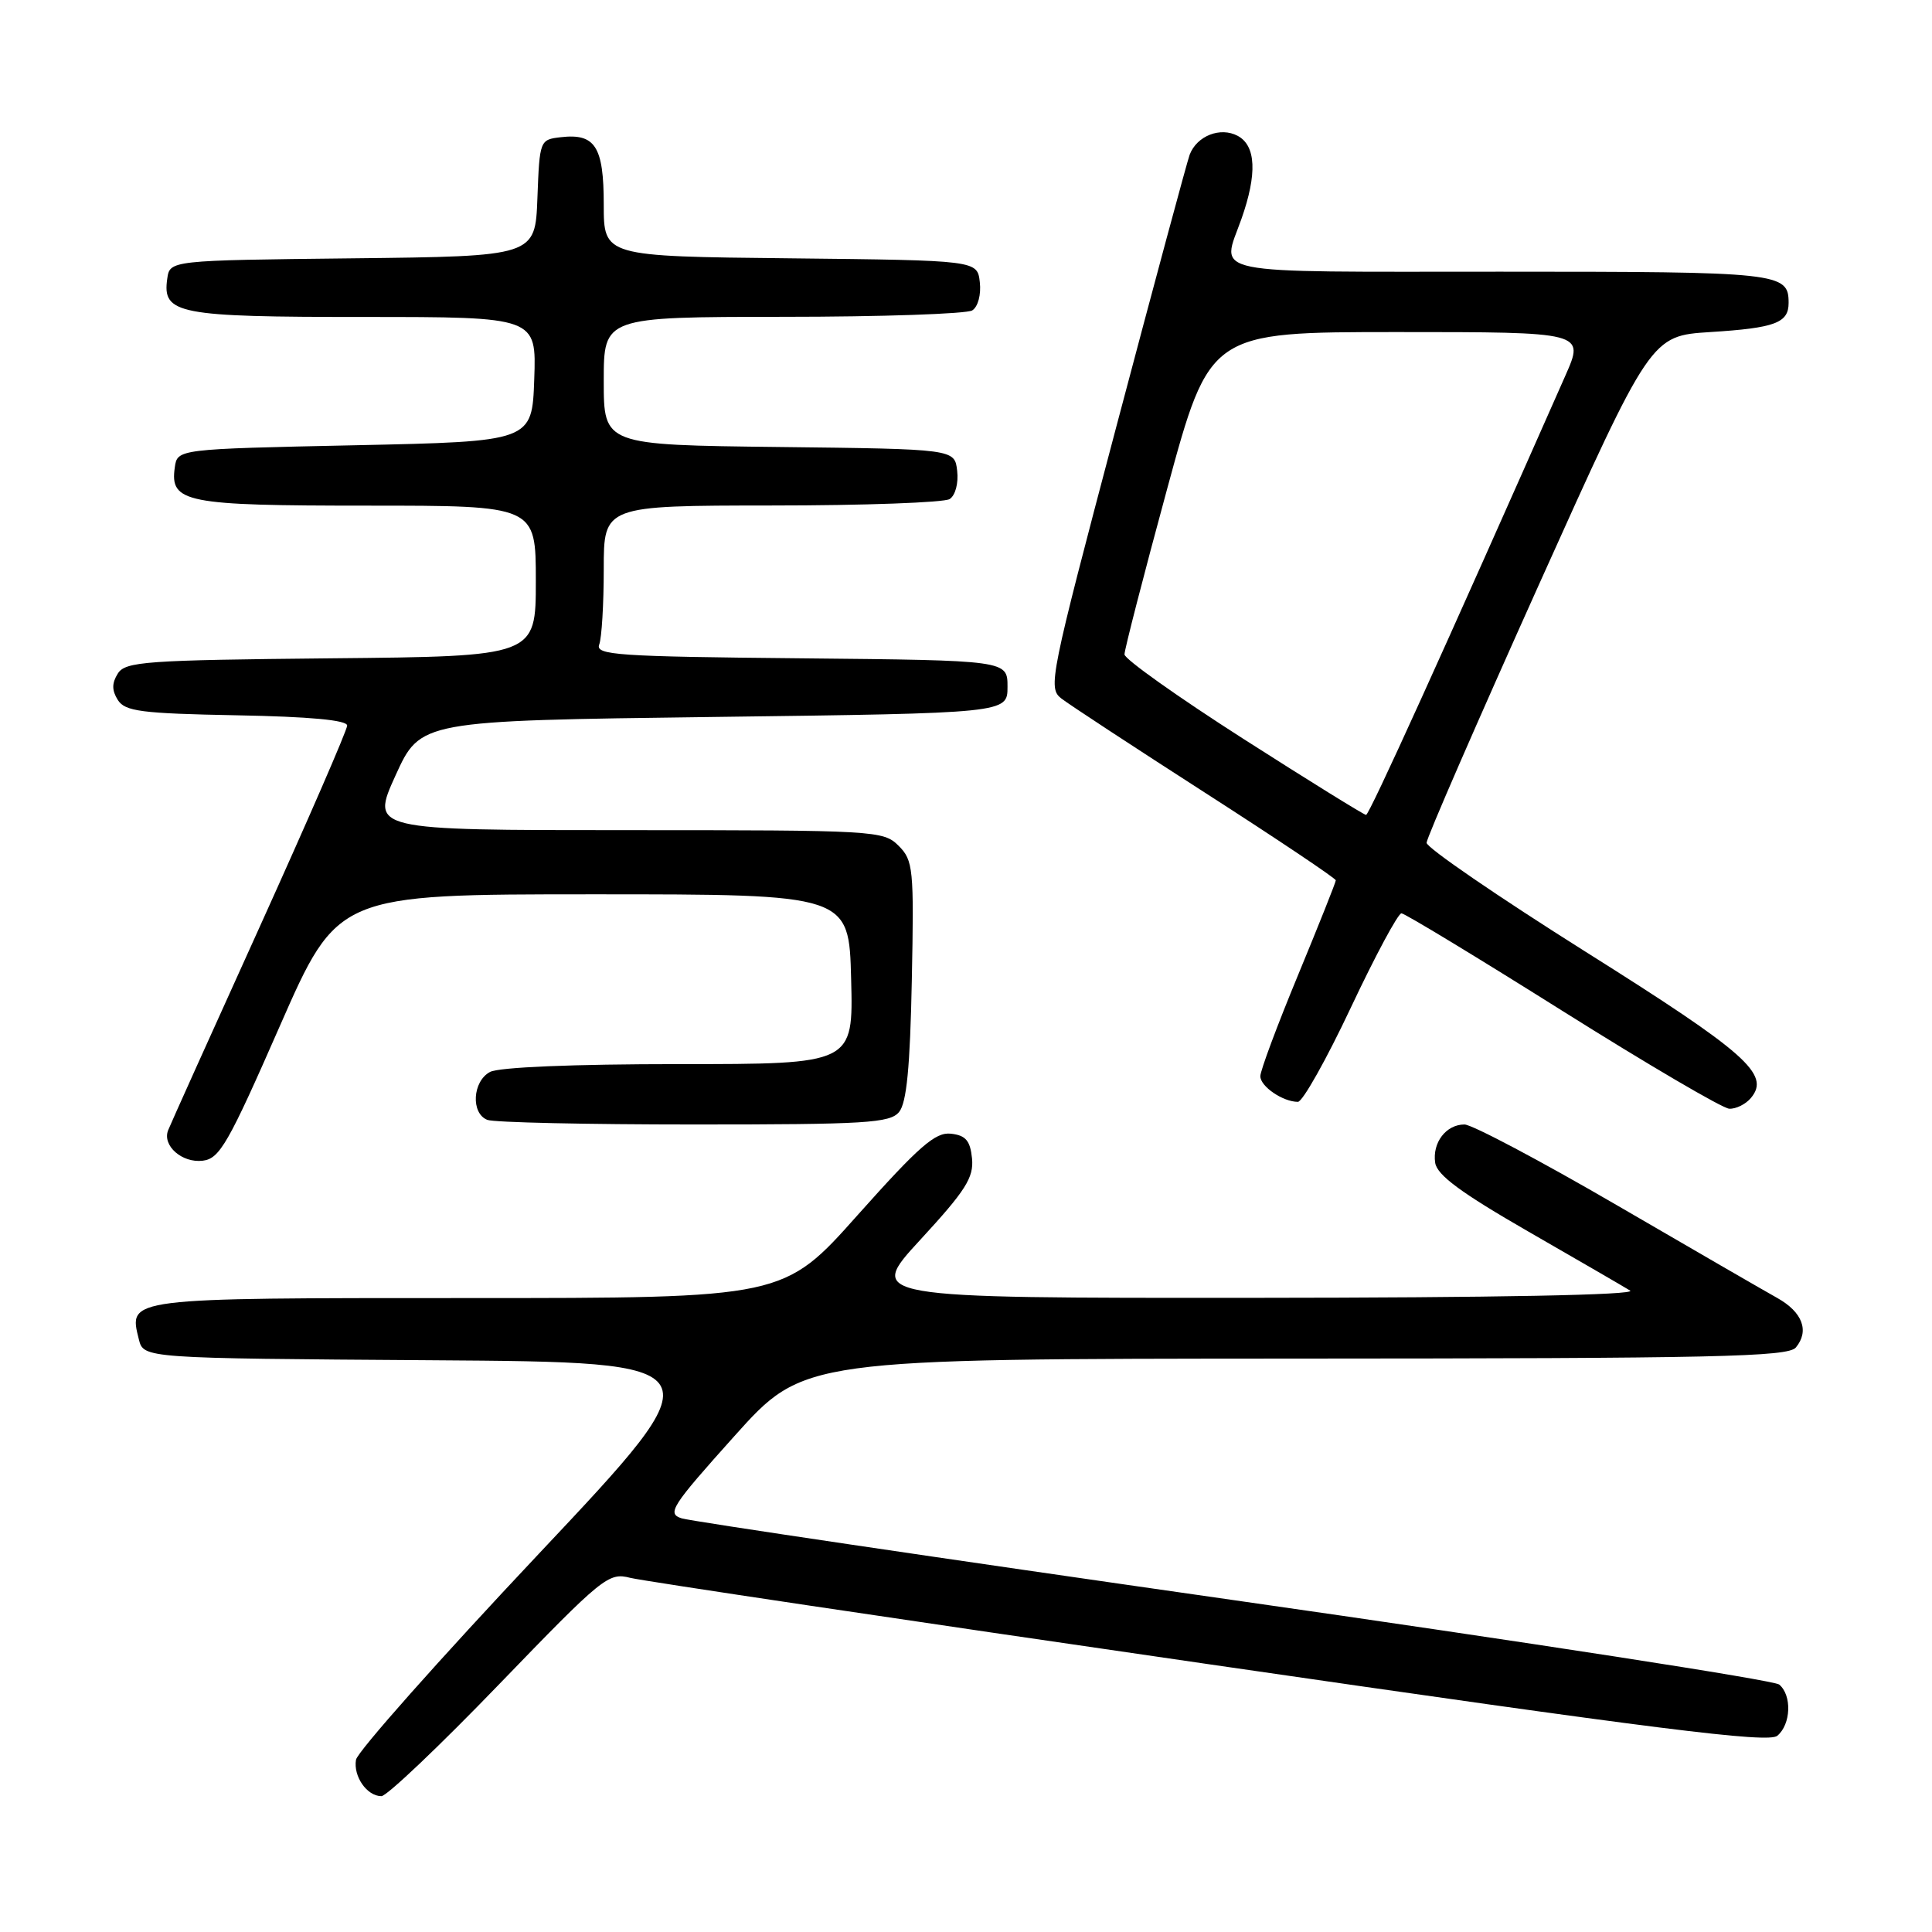 <?xml version="1.0" encoding="UTF-8" standalone="no"?>
<!DOCTYPE svg PUBLIC "-//W3C//DTD SVG 1.1//EN" "http://www.w3.org/Graphics/SVG/1.1/DTD/svg11.dtd" >
<svg xmlns="http://www.w3.org/2000/svg" xmlns:xlink="http://www.w3.org/1999/xlink" version="1.1" viewBox="0 0 256 256">
 <g >
 <path fill="currentColor"
d=" M 66.16 223.15 C 79.87 208.95 80.63 208.33 83.50 209.07 C 85.15 209.49 119.69 214.65 160.25 220.53 C 219.87 229.19 234.30 231.00 235.50 230.00 C 237.32 228.49 237.46 224.63 235.75 223.21 C 235.06 222.64 202.55 217.61 163.50 212.03 C 124.45 206.45 91.52 201.57 90.33 201.19 C 88.34 200.56 88.93 199.63 97.33 190.27 C 106.50 180.05 106.50 180.05 171.63 180.02 C 227.32 180.00 236.93 179.79 237.96 178.55 C 239.78 176.36 238.84 173.86 235.50 171.99 C 233.85 171.07 224.25 165.52 214.18 159.66 C 204.10 153.80 195.04 149.00 194.05 149.00 C 191.61 149.00 189.77 151.41 190.17 154.08 C 190.42 155.71 193.62 158.07 202.50 163.18 C 209.10 166.98 215.18 170.50 216.00 171.01 C 216.94 171.59 198.18 171.95 166.17 171.97 C 114.83 172.00 114.83 172.00 121.96 164.26 C 127.95 157.76 129.04 156.04 128.80 153.51 C 128.56 151.14 127.97 150.44 126.00 150.22 C 123.94 149.99 121.79 151.87 113.67 160.97 C 103.85 172.00 103.85 172.00 62.05 172.00 C 16.59 172.00 17.02 171.95 18.40 177.48 C 19.03 179.98 19.03 179.98 57.17 180.24 C 95.30 180.50 95.30 180.50 71.40 205.88 C 58.26 219.83 47.35 232.12 47.17 233.18 C 46.80 235.38 48.62 238.00 50.54 238.00 C 51.25 238.00 58.28 231.32 66.16 223.15 Z  M 37.06 136.00 C 44.74 118.50 44.74 118.50 78.62 118.50 C 112.50 118.50 112.50 118.50 112.78 129.75 C 113.07 141.00 113.07 141.00 89.97 141.00 C 75.96 141.00 66.11 141.41 64.93 142.04 C 62.60 143.28 62.37 147.54 64.58 148.39 C 65.45 148.73 77.77 149.00 91.96 149.00 C 114.71 149.00 117.92 148.81 119.13 147.35 C 120.13 146.14 120.59 141.44 120.82 129.92 C 121.12 115.07 121.01 114.01 119.07 112.07 C 117.06 110.06 116.04 110.00 83.06 110.00 C 49.12 110.00 49.12 110.00 52.41 102.75 C 55.71 95.50 55.71 95.50 94.61 95.00 C 133.50 94.50 133.50 94.50 133.50 91.00 C 133.50 87.50 133.50 87.50 106.15 87.23 C 81.81 87.00 78.86 86.80 79.40 85.40 C 79.73 84.54 80.00 80.05 80.00 75.42 C 80.00 67.00 80.00 67.00 102.25 66.98 C 114.49 66.98 125.10 66.59 125.83 66.13 C 126.59 65.65 127.02 64.03 126.83 62.39 C 126.50 59.50 126.50 59.50 103.25 59.23 C 80.00 58.96 80.00 58.96 80.00 50.48 C 80.00 42.00 80.00 42.00 103.75 41.98 C 116.81 41.98 128.10 41.59 128.83 41.13 C 129.59 40.65 130.02 39.03 129.83 37.39 C 129.50 34.50 129.50 34.50 104.75 34.23 C 80.00 33.97 80.00 33.97 80.00 27.10 C 80.00 19.42 78.87 17.65 74.31 18.18 C 71.53 18.50 71.50 18.58 71.21 26.23 C 70.92 33.96 70.92 33.96 46.71 34.23 C 22.50 34.50 22.50 34.50 22.16 36.94 C 21.50 41.61 23.50 42.00 48.23 42.00 C 71.08 42.00 71.08 42.00 70.79 50.25 C 70.50 58.50 70.50 58.50 47.00 59.00 C 23.50 59.50 23.50 59.50 23.16 61.94 C 22.50 66.60 24.54 67.00 48.69 67.00 C 71.00 67.00 71.00 67.00 71.00 76.98 C 71.00 86.97 71.00 86.97 43.86 87.23 C 19.27 87.47 16.61 87.66 15.61 89.25 C 14.81 90.53 14.81 91.47 15.61 92.75 C 16.57 94.26 18.69 94.54 31.36 94.78 C 41.06 94.96 46.00 95.42 46.00 96.14 C 46.00 96.74 40.77 108.76 34.39 122.86 C 28.00 136.96 22.55 149.07 22.28 149.76 C 21.47 151.80 24.12 154.13 26.86 153.80 C 29.11 153.53 30.24 151.55 37.06 136.00 Z  M 232.02 145.47 C 234.61 142.35 231.40 139.51 210.11 126.12 C 198.50 118.81 189.01 112.31 189.03 111.67 C 189.04 111.03 195.74 95.65 203.90 77.50 C 218.75 44.50 218.75 44.50 226.62 44.00 C 235.21 43.46 237.00 42.79 237.00 40.14 C 237.00 36.12 235.93 36.00 198.80 36.00 C 159.10 36.00 161.83 36.56 164.50 29.00 C 166.60 23.05 166.43 19.30 164.00 18.00 C 161.71 16.78 158.60 17.99 157.64 20.49 C 157.32 21.34 152.94 37.57 147.91 56.57 C 139.12 89.79 138.84 91.16 140.63 92.55 C 141.66 93.35 150.26 98.99 159.75 105.09 C 169.24 111.19 177.00 116.39 177.00 116.65 C 177.00 116.90 174.75 122.55 172.00 129.20 C 169.25 135.84 167.00 141.87 167.00 142.60 C 167.00 143.96 169.99 146.00 171.98 146.00 C 172.60 146.00 175.76 140.38 179.00 133.50 C 182.24 126.62 185.26 121.01 185.70 121.02 C 186.14 121.03 195.72 126.84 207.00 133.93 C 218.28 141.02 228.23 146.86 229.13 146.91 C 230.02 146.96 231.33 146.31 232.02 145.47 Z  M 164.75 97.90 C 156.09 92.36 149.00 87.33 149.00 86.71 C 149.00 86.09 151.54 76.22 154.65 64.79 C 160.30 44.00 160.30 44.00 185.14 44.00 C 209.97 44.00 209.97 44.00 207.43 49.75 C 191.38 86.07 181.43 108.00 181.01 107.98 C 180.73 107.97 173.41 103.44 164.75 97.90 Z "/>
</g>
</svg>